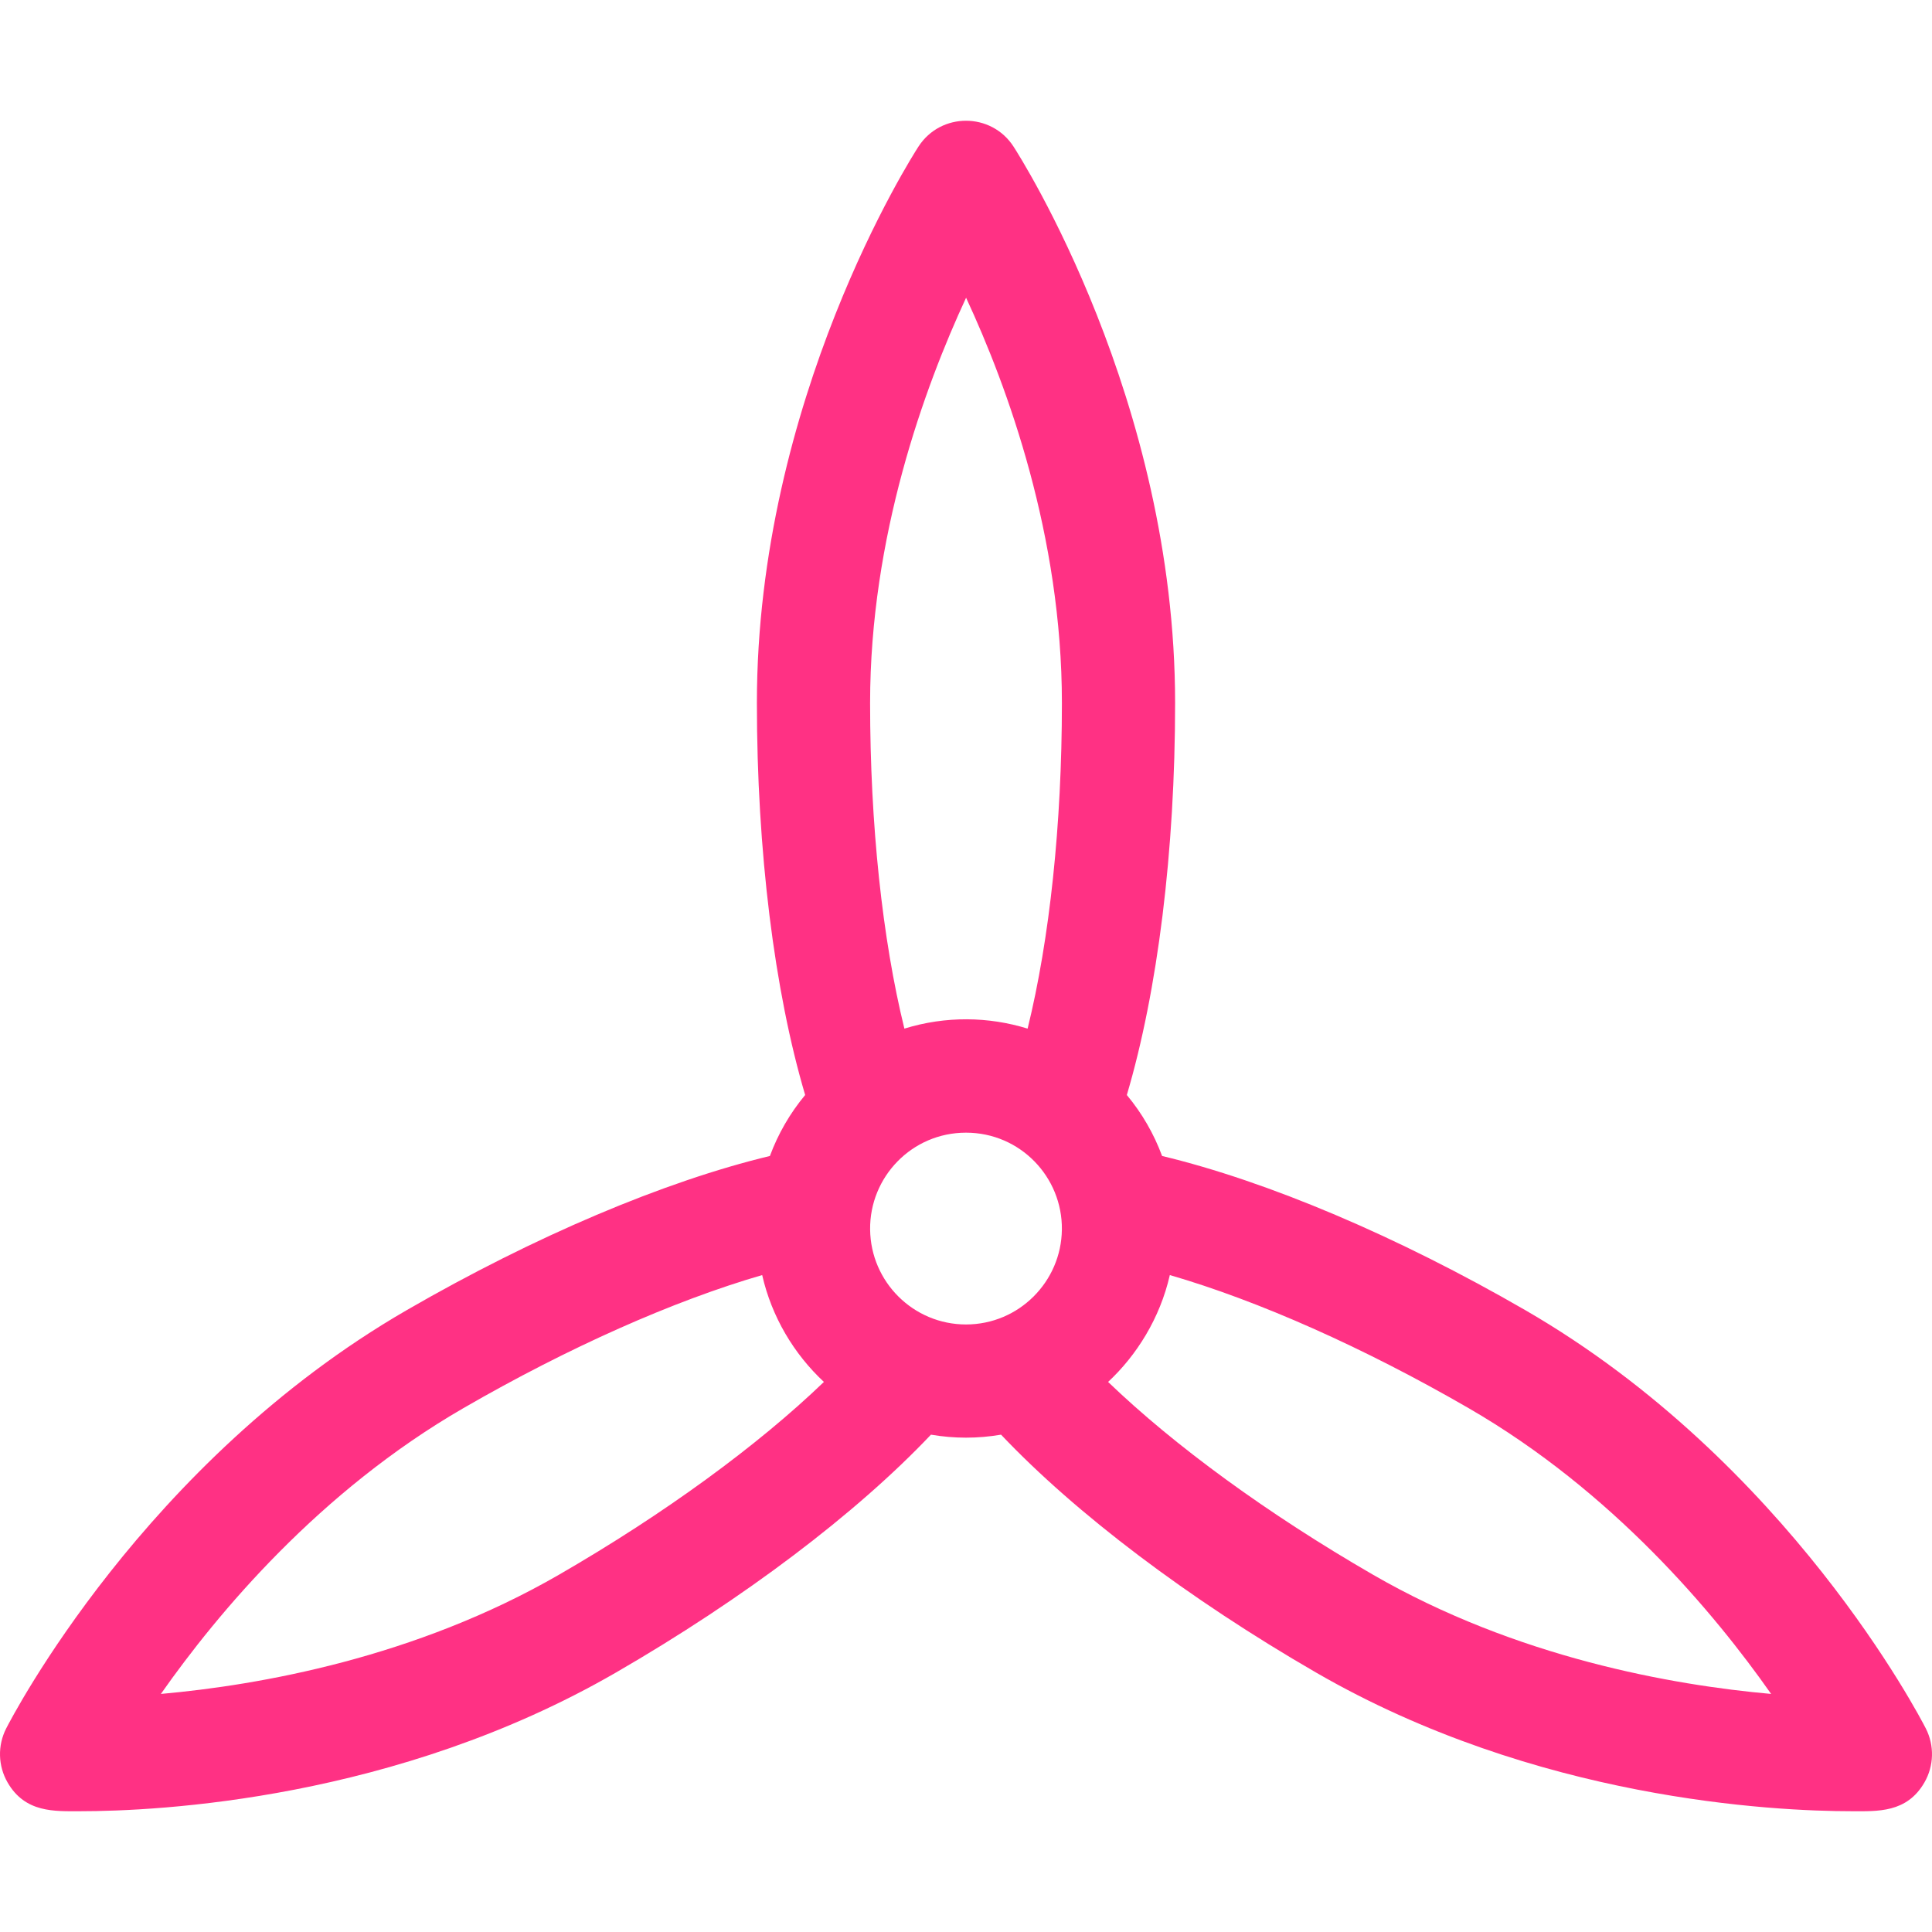 <?xml version="1.0" encoding="iso-8859-1"?>
<!-- Generator: Adobe Illustrator 19.0.0, SVG Export Plug-In . SVG Version: 6.00 Build 0)  -->
<svg version="1.1" id="Capa_1" xmlns="http://www.w3.org/2000/svg" xmlns:xlink="http://www.w3.org/1999/xlink" x="0px" y="0px"
	 viewBox="0 0 512 512" style="enable-background:new 0 0 512 512;" xml:space="preserve">
<g>
	<g>
		<path d="M510.365,458.065c-1.46-2.866-36.559-70.639-106.152-110.863c-33.858-19.57-68.312-34.149-96.246-40.855
			c-2.164-5.855-5.314-11.313-9.345-16.157c8.173-27.573,12.793-64.747,12.793-103.903c0-80.441-41.079-144.754-42.827-147.453
			c-5.907-9.114-19.27-9.112-25.176,0c-1.749,2.698-42.827,67.011-42.827,147.453c0,39.155,4.62,76.329,12.792,103.901
			c-4.03,4.843-7.18,10.302-9.345,16.159c-27.934,6.707-62.387,21.285-96.245,40.855C38.194,387.426,3.095,455.199,1.635,458.065
			c-2.306,4.526-2.165,9.913,0.376,14.312c4.67,8.086,12.455,7.617,19.18,7.617c20.757,0,83.704-3.034,142.023-36.742
			c33.876-19.579,63.729-42.175,83.498-63.05c6.235,1.058,12.335,1.059,18.577,0c19.769,20.875,49.621,43.471,83.498,63.05v-0.001
			c58.324,33.711,121.271,36.743,142.023,36.743c6.731,0,14.5,0.486,19.18-7.617C512.53,467.978,512.671,462.592,510.365,458.065z
			 M148.202,417.279c-38.105,22.024-79.4,29.297-105.567,31.631c15.105-21.526,42.05-53.705,80.166-75.736
			c27.848-16.096,55.763-28.475,79.184-35.269c2.526,11.073,8.397,20.892,16.359,28.321
			C200.75,383.146,176.067,401.173,148.202,417.279z M256,350.997c-13.958,0-25.266-11.287-25.409-25.163
			c-0.158-13.905,11.048-25.665,25.409-25.665c14.39,0,25.566,11.789,25.409,25.665C281.267,339.621,270.028,350.997,256,350.997z
			 M272.329,272.594c-10.348-3.196-21.683-3.39-32.658,0c-5.835-23.708-9.086-54.108-9.086-86.307
			c0-44.069,14.37-83.53,25.438-107.386c11.062,23.793,25.392,63.155,25.392,107.386
			C281.415,218.485,278.165,248.885,272.329,272.594z M363.798,417.279c-27.866-16.106-52.549-34.133-70.141-51.052
			c7.528-7.023,13.735-16.817,16.359-28.32c23.421,6.794,51.336,19.173,79.184,35.268c38.115,22.031,65.063,54.213,80.166,75.735
			C443.193,446.574,401.899,439.301,363.798,417.279z" fill="#ff3184"/>
	</g>
</g>
<g>
</g>
<g>
</g>
<g>
</g>
<g>
</g>
<g>
</g>
<g>
</g>
<g>
</g>
<g>
</g>
<g>
</g>
<g>
</g>
<g>
</g>
<g>
</g>
<g>
</g>
<g>
</g>
<g>
</g>
</svg>
